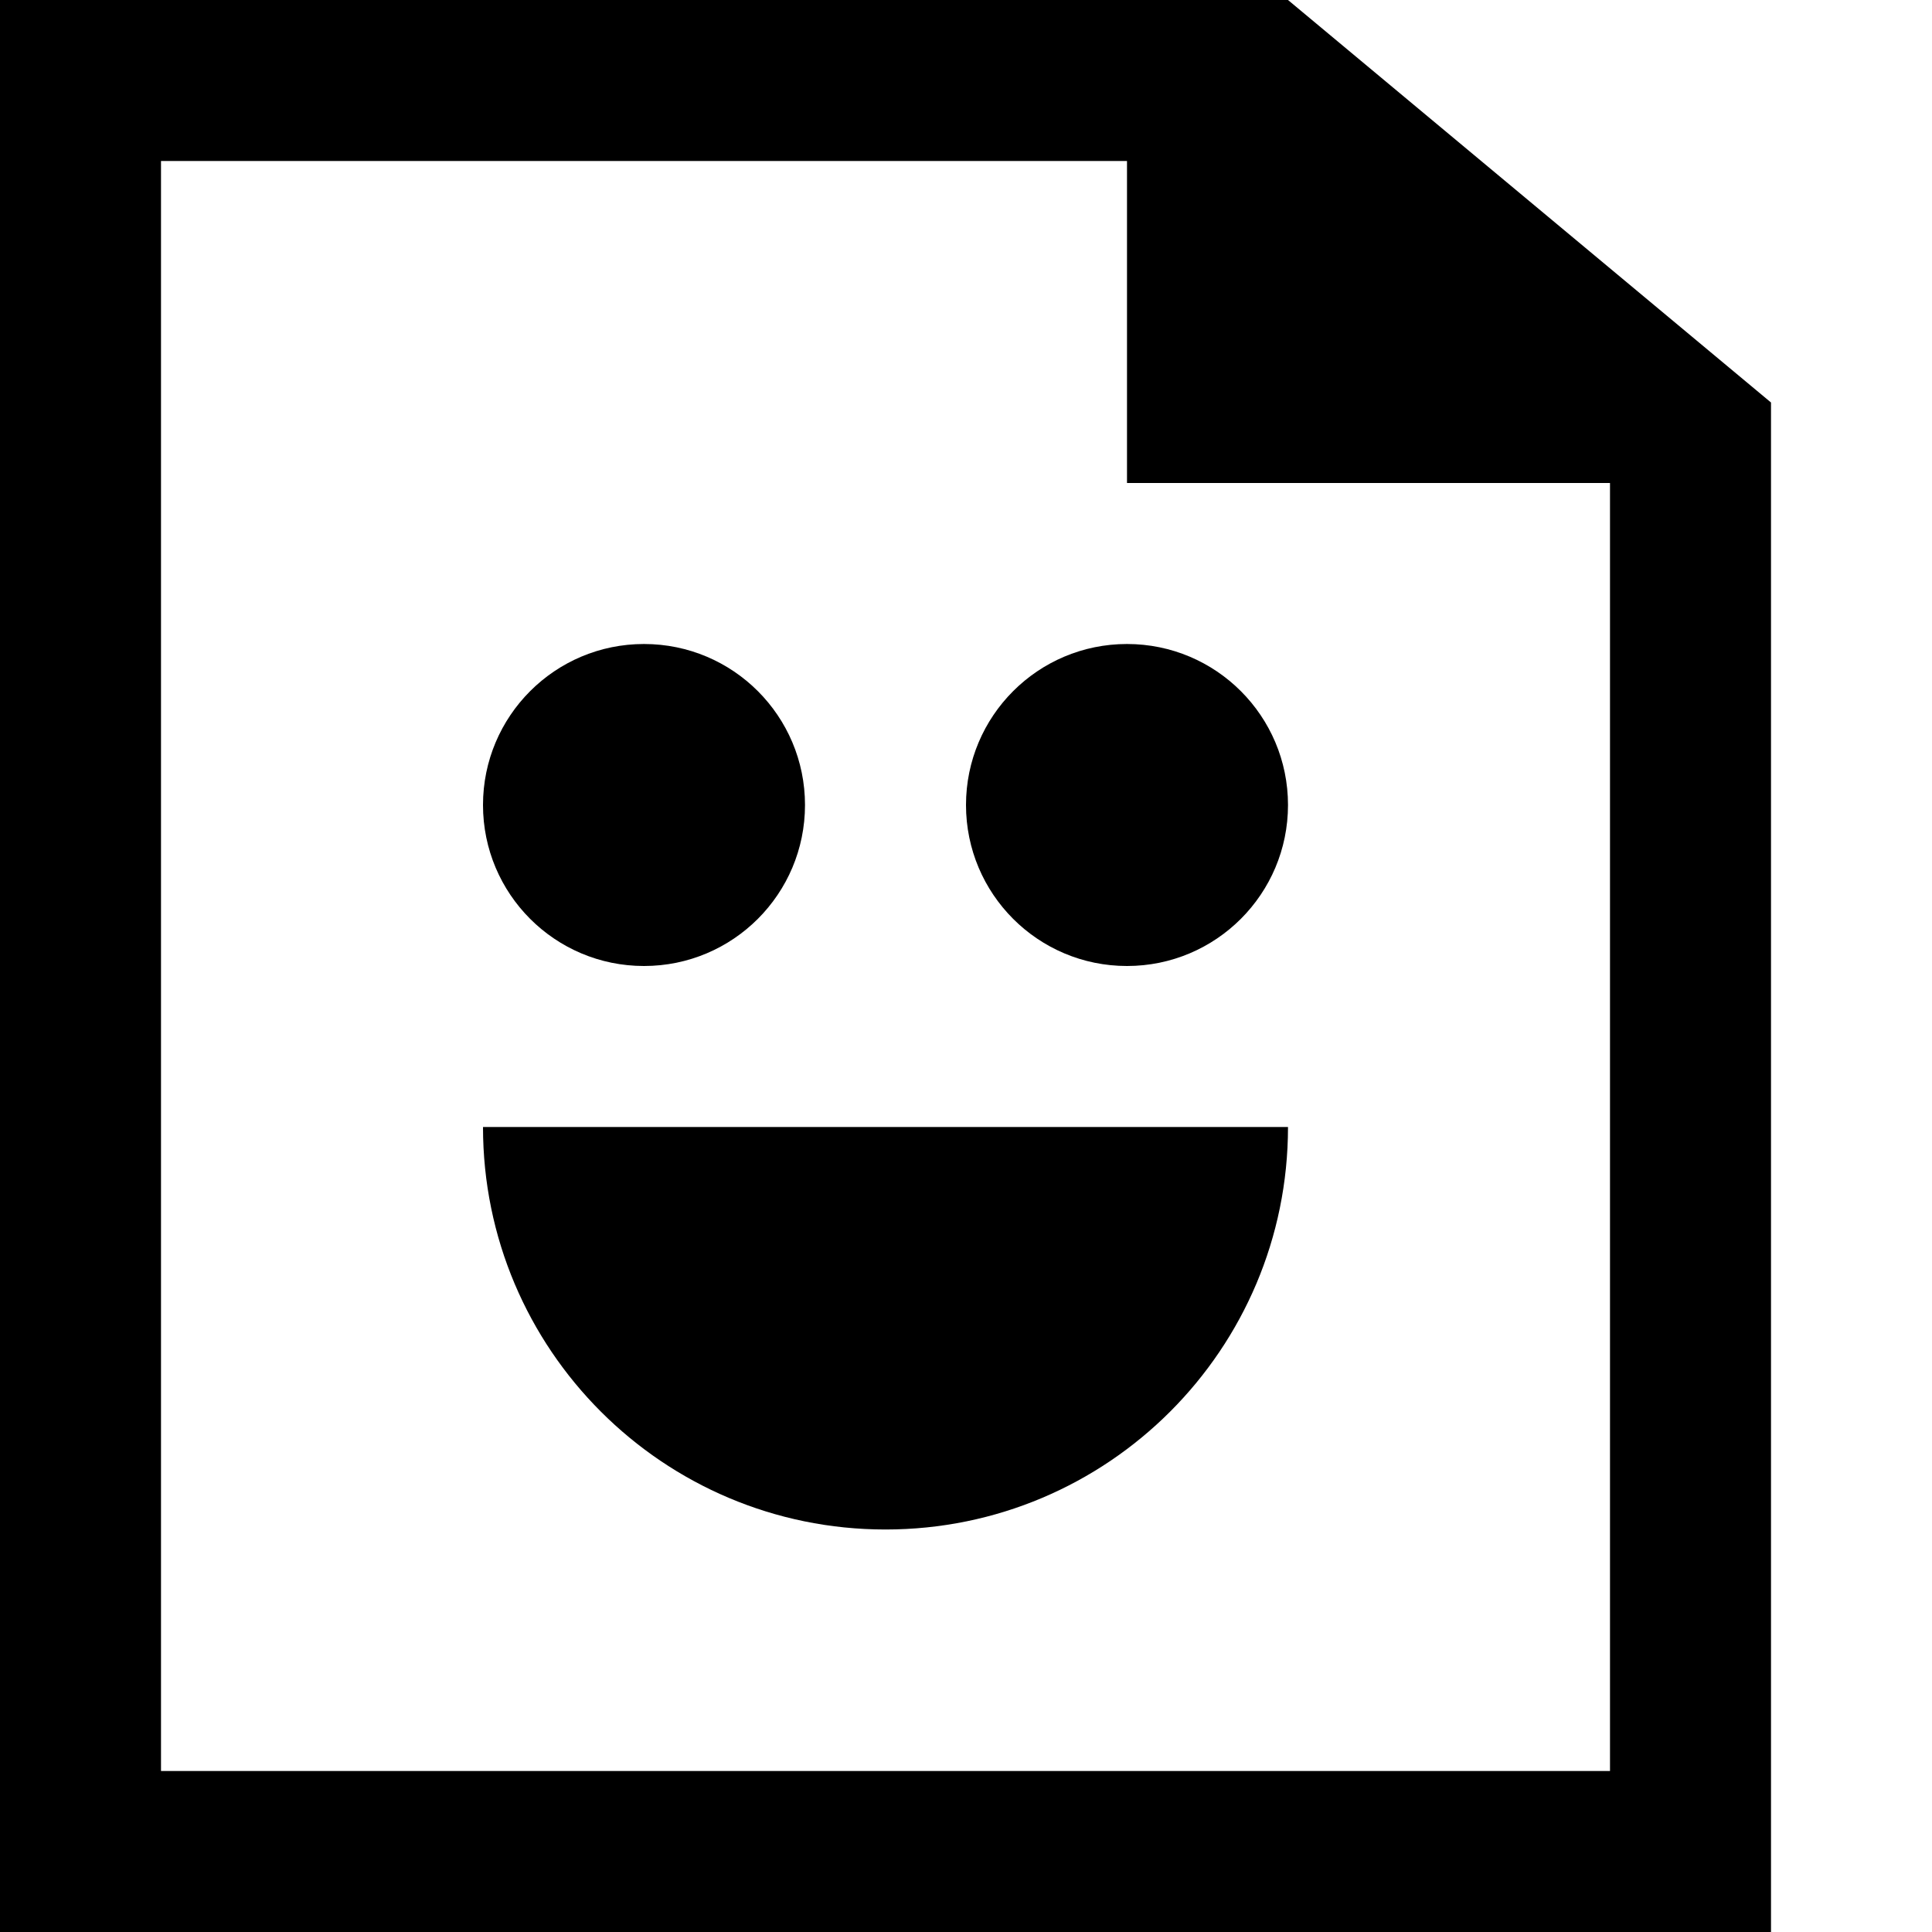 <svg xmlns="http://www.w3.org/2000/svg" xlink="http://www.w3.org/1999/xlink" width="12" height="12" viewBox="0 0 12 12"><path d="M8,0 L11,2.5 L11,12 L0,12 L0,0 L8,0 Z M10,11 L10,3 L7,3 L7,1 L1,1 L1,11 L10,11 Z M4,6 C3.447,6 3,5.552 3,5 C3,4.448 3.447,4 4,4 C4.553,4 5,4.448 5,5 C5,5.552 4.553,6 4,6 Z M6,5 C6,4.448 6.447,4 7,4 C7.553,4 8,4.448 8,5 C8,5.552 7.553,6 7,6 C6.447,6 6,5.552 6,5 Z M5.5,9.5 C4.119,9.5 3,8.381 3,7 L8,7 C8,8.381 6.881,9.5 5.5,9.5 Z"/></svg>
